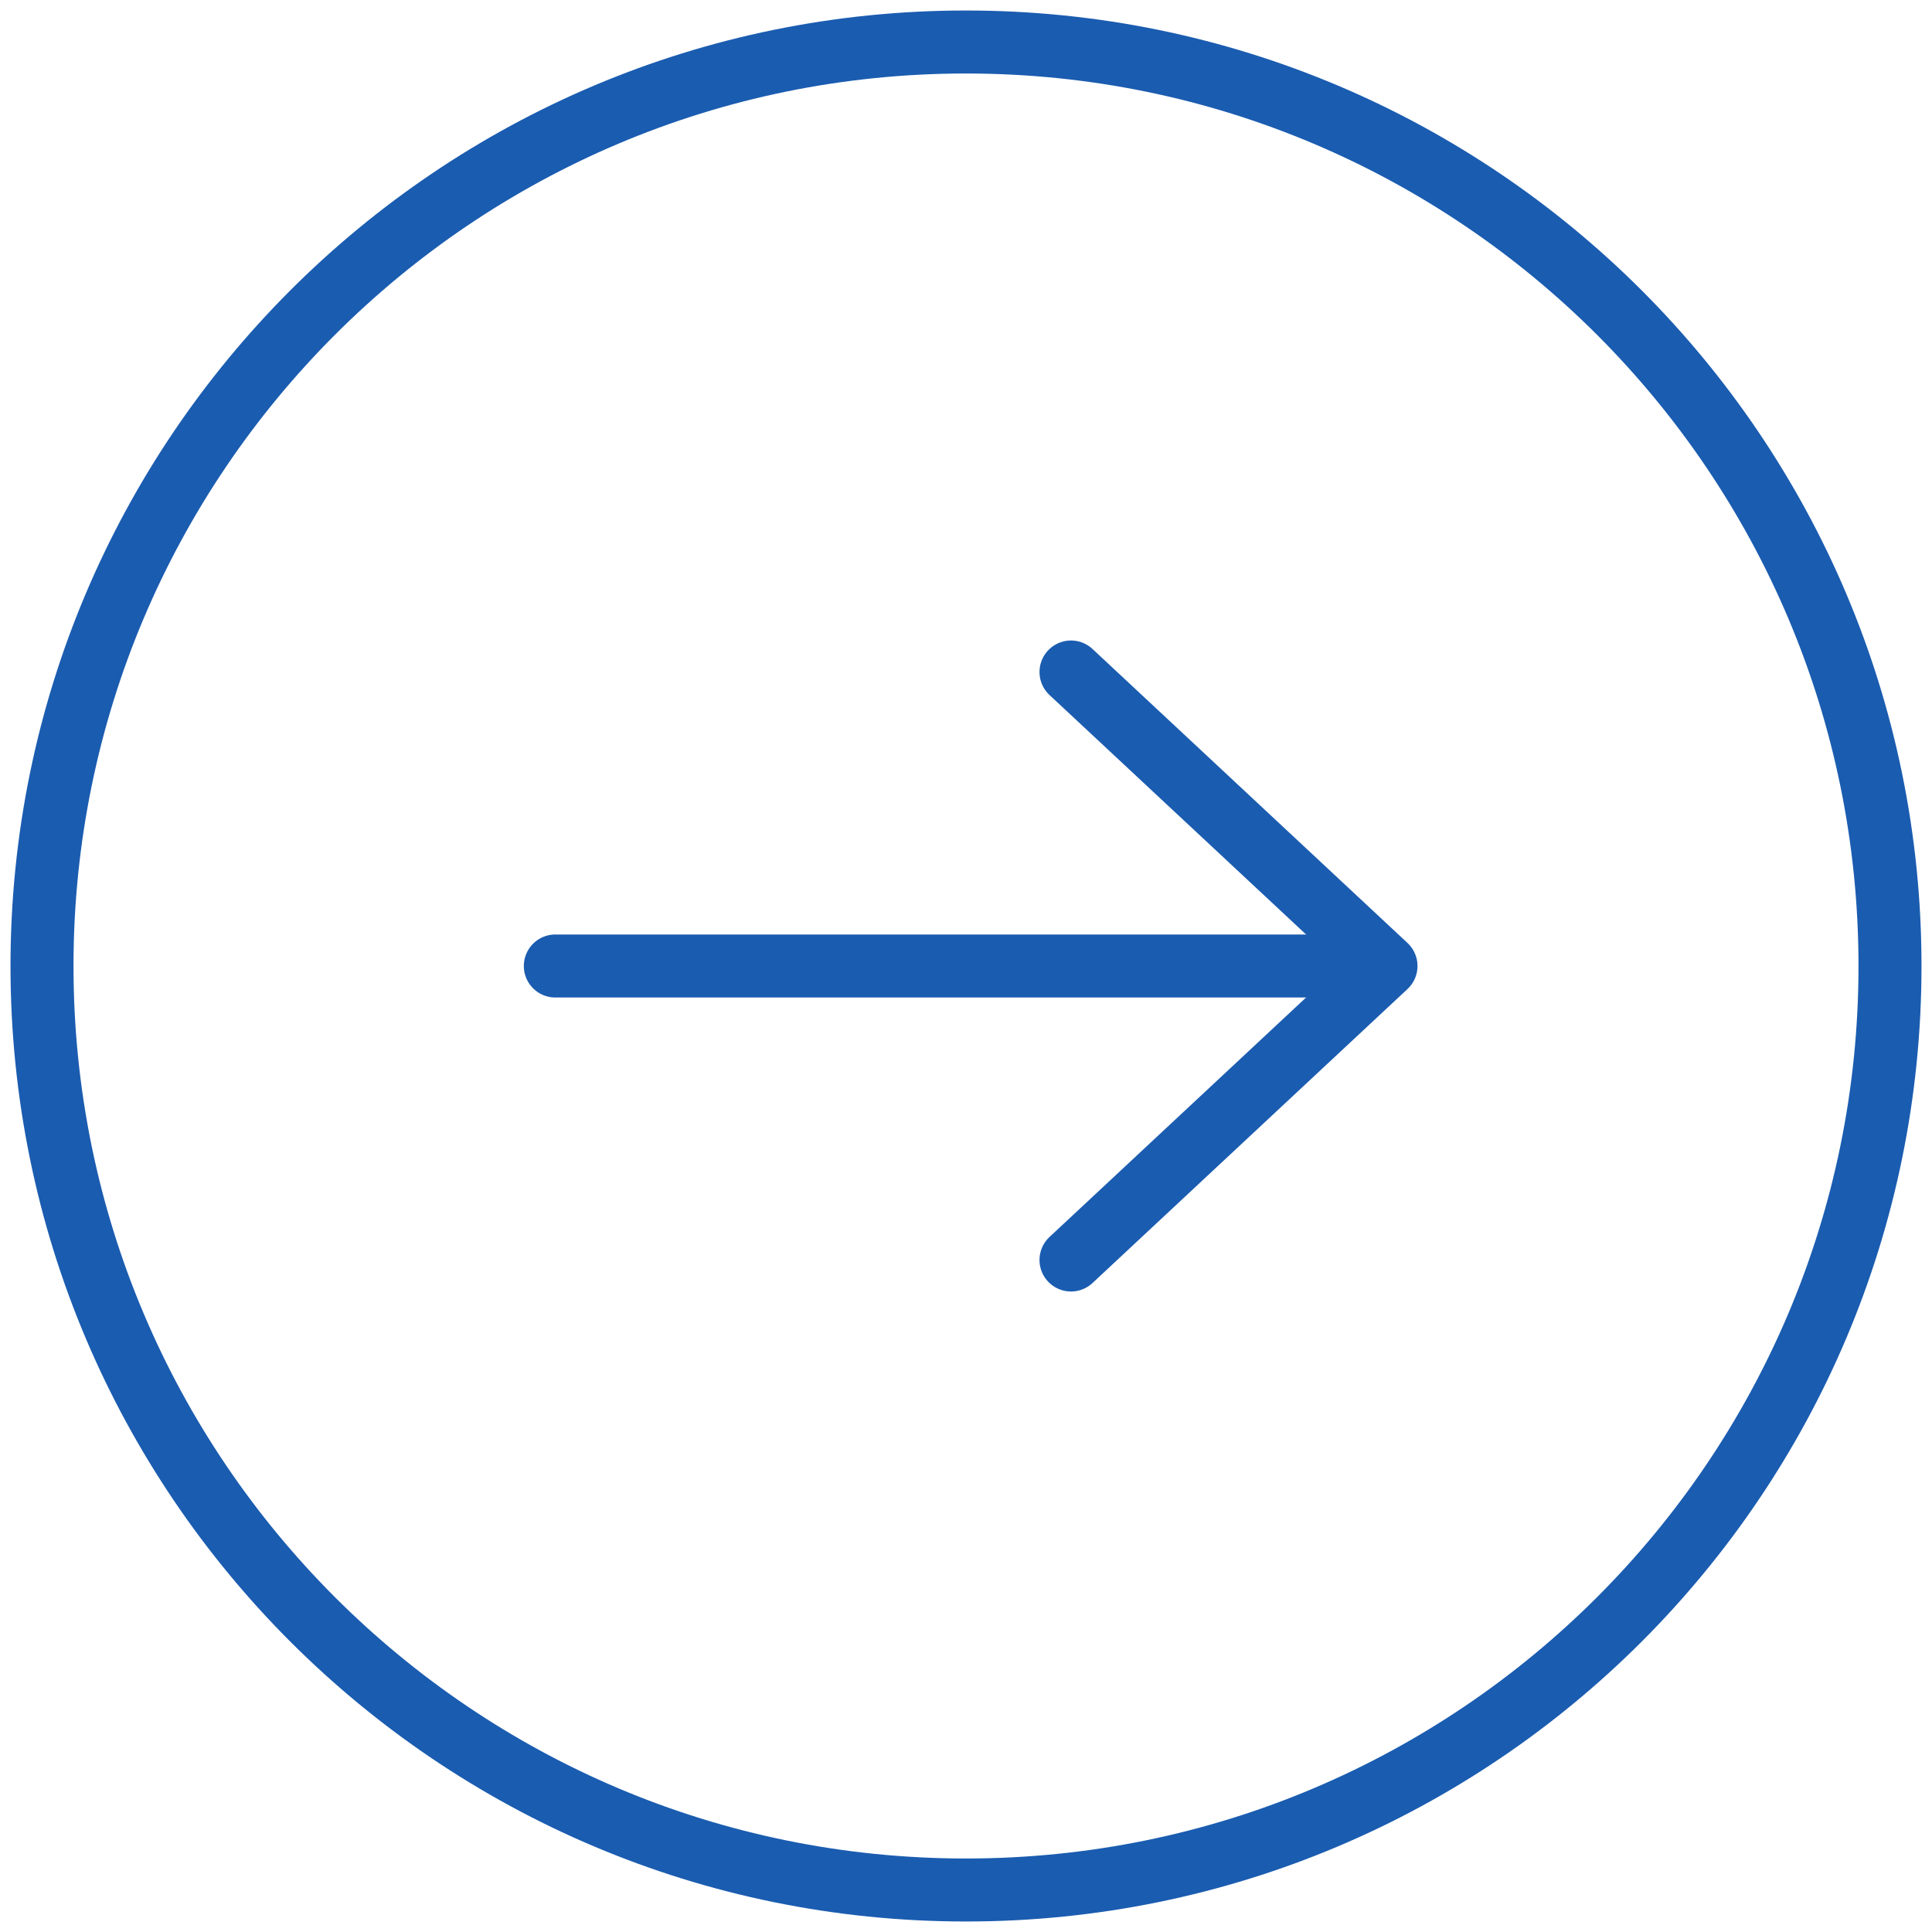 <svg xmlns="http://www.w3.org/2000/svg" width="92" height="92" fill="none" viewBox="0 0 92 92"><path stroke="#1A5CB0" stroke-linecap="round" stroke-linejoin="round" stroke-width="3" d="M46 90C21.697 90 2 70.303 2 46C2 21.697 21.697 2 46 2C70.303 2 90 21.697 90 46C90 70.303 70.303 90 46 90Z"/><path stroke="#1A5CB0" stroke-linecap="round" stroke-linejoin="round" stroke-width="3" d="M65.555 46L26.444 46"/><path stroke="#1A5CB0" stroke-linecap="round" stroke-linejoin="round" stroke-width="3" d="M51 32L66 46L51 60"/></svg>